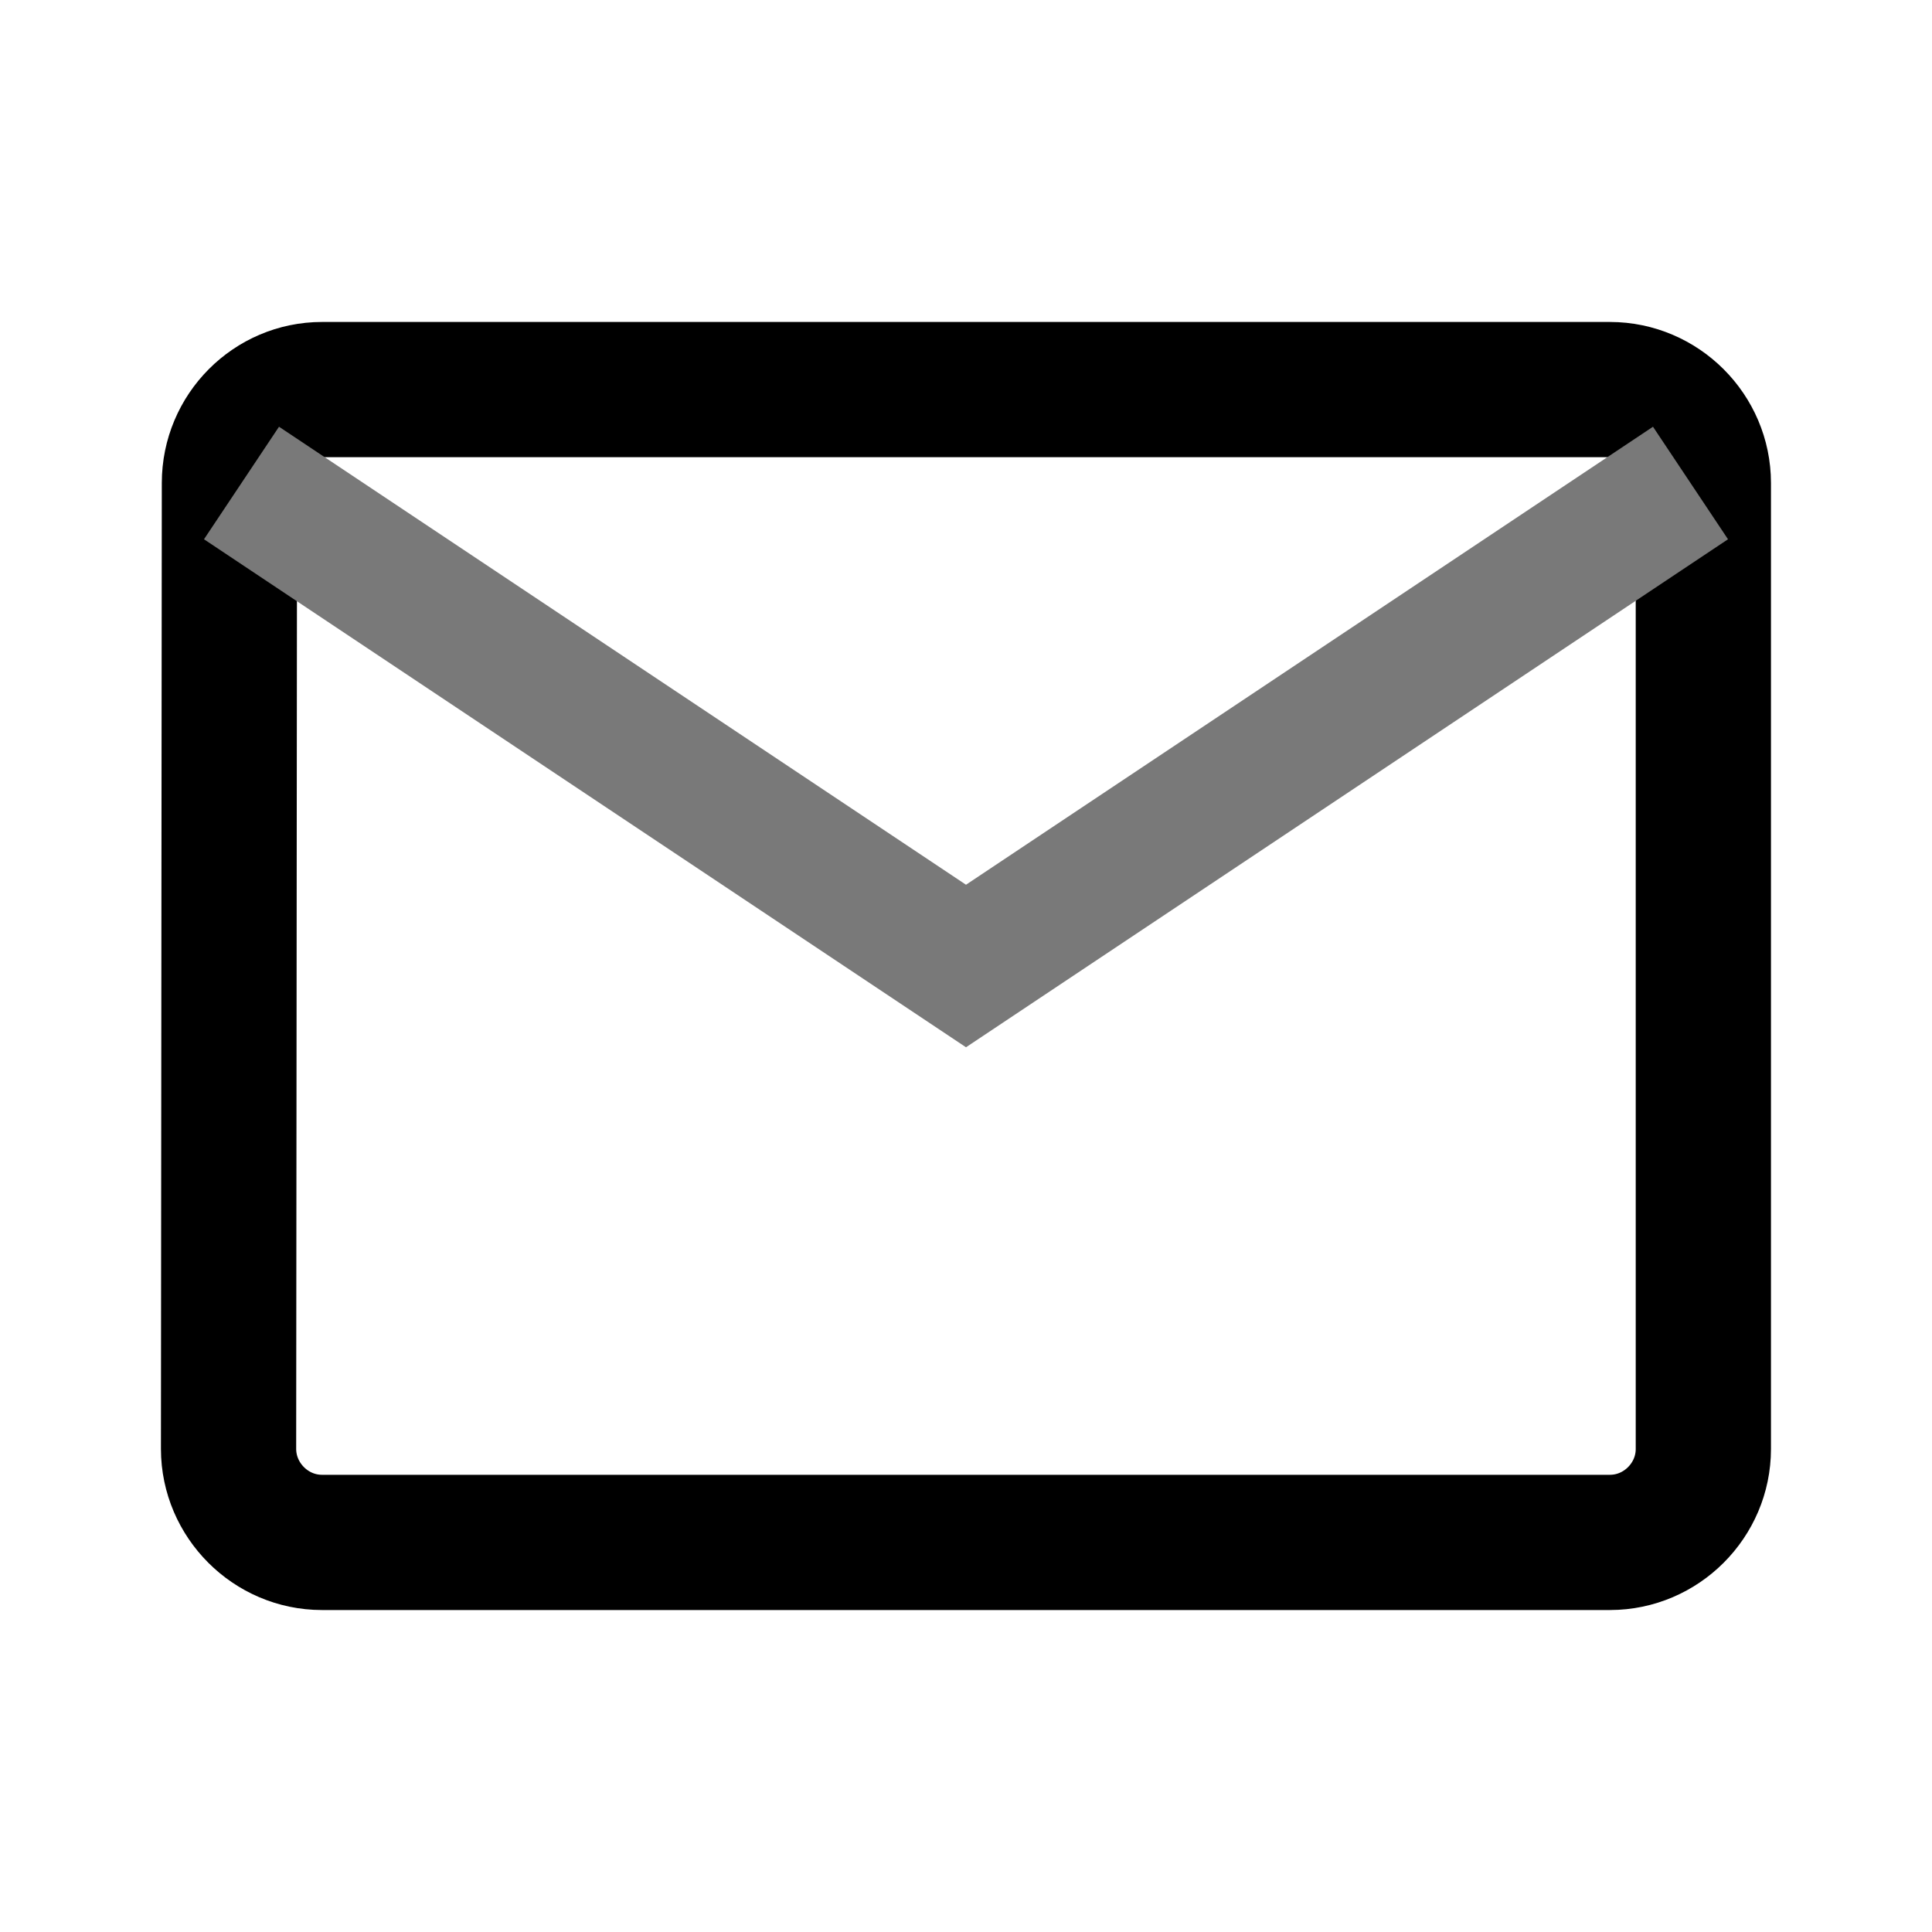 <svg width="20" height="20" viewBox="0 0 20 20" fill="none" xmlns="http://www.w3.org/2000/svg">
<g id="icon/menu/email" clip-path="url(#clip0_8856_2163)">
<path id="Vector" d="M2.375 5V5C2.375 4.465 2.808 4.033 3.333 4.033H16.666C17.197 4.033 17.633 4.47 17.633 5V15C17.633 15.53 17.197 15.967 16.666 15.967H3.333C2.803 15.967 2.367 15.53 2.366 15C2.366 15 2.366 15 2.366 15L2.375 5Z" stroke="currentColor" stroke-width="1.4"/>
<path id="Vector 2" d="M2.5 5L10 10L17.5 5" stroke="#797979" stroke-width="1.4"/>
</g>
<defs>
<clipPath id="clip0_8856_2163">
<rect width="20" height="20" fill="currentColor"/>
</clipPath>
</defs>
</svg>
